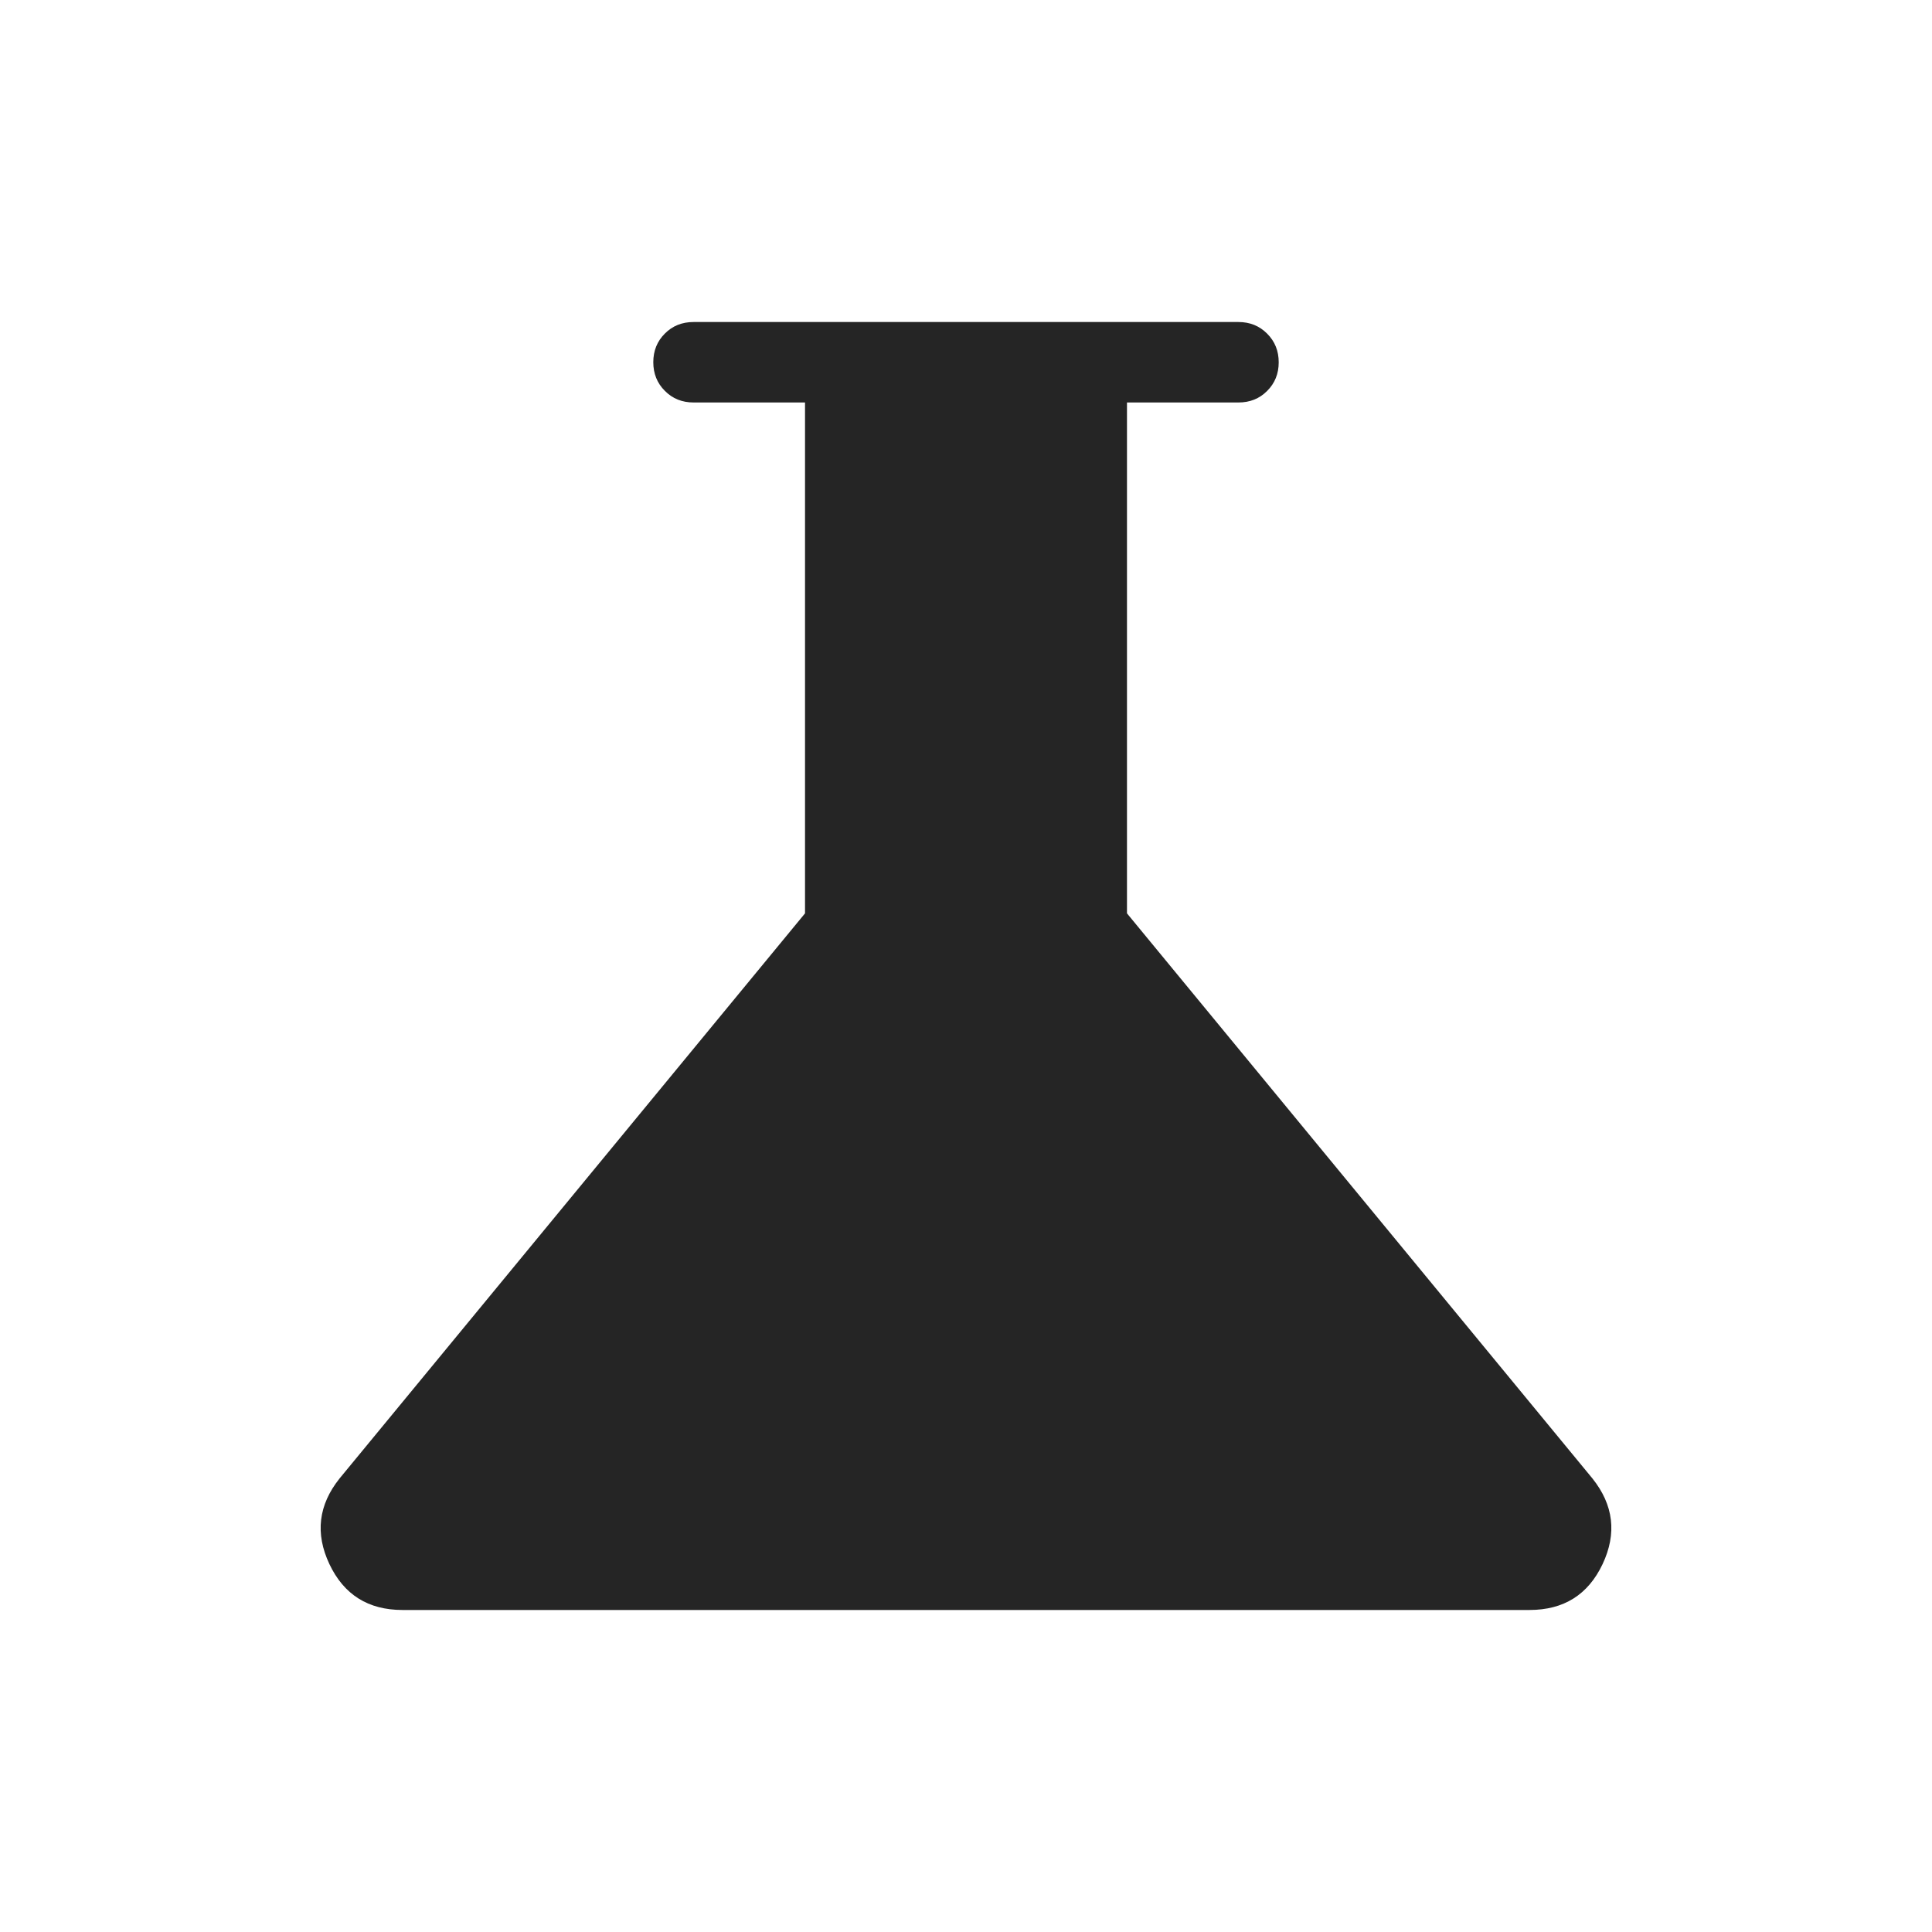 <svg width="28" height="28" viewBox="0 0 28 28" fill="none" xmlns="http://www.w3.org/2000/svg">
<path d="M5.833 23.333C5.337 23.333 4.984 23.112 4.774 22.668C4.565 22.225 4.614 21.811 4.922 21.426L11.667 13.237V5.833H10.051C9.886 5.833 9.747 5.777 9.636 5.665C9.524 5.554 9.468 5.415 9.468 5.249C9.468 5.084 9.524 4.945 9.636 4.834C9.747 4.722 9.886 4.667 10.051 4.667H17.949C18.114 4.667 18.253 4.723 18.364 4.835C18.476 4.947 18.532 5.085 18.532 5.251C18.532 5.416 18.476 5.555 18.364 5.666C18.253 5.778 18.114 5.833 17.949 5.833H16.333V13.237L23.078 21.426C23.386 21.811 23.435 22.225 23.226 22.668C23.016 23.112 22.663 23.333 22.167 23.333H5.833Z" fill="#252525"/>
</svg>
